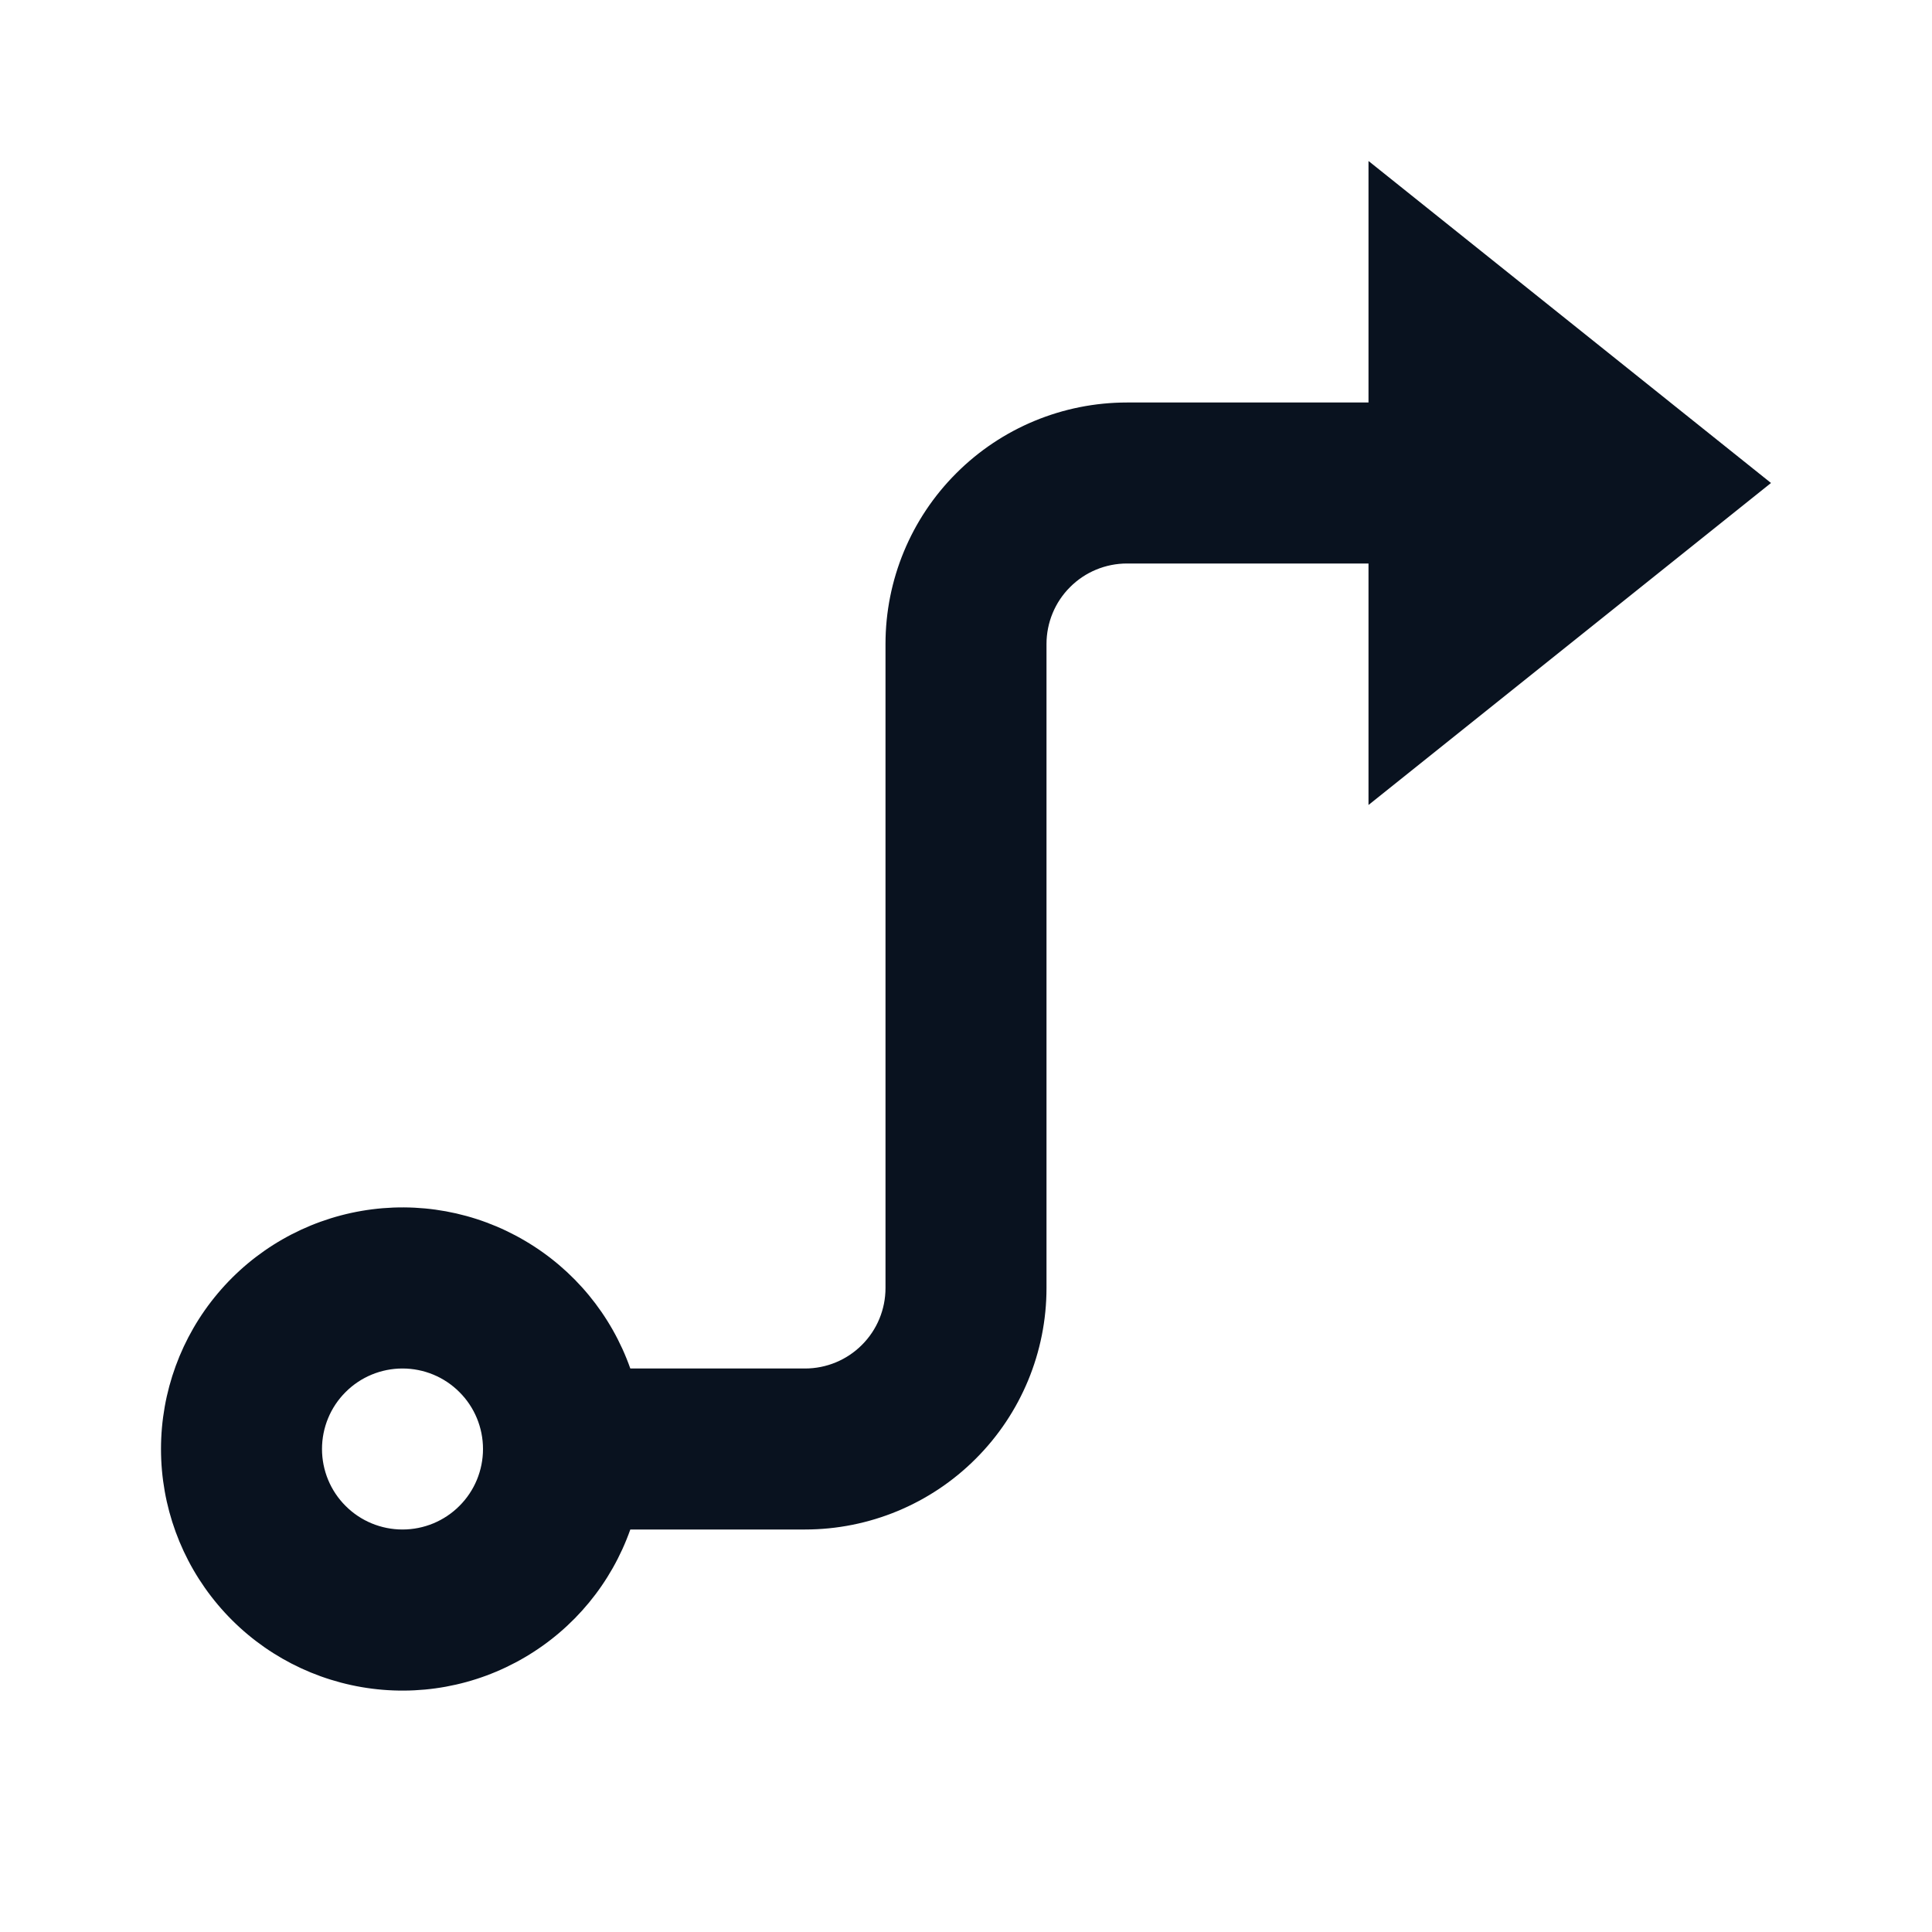 <svg width="24" height="24" viewBox="0 0 24 24" fill="none" xmlns="http://www.w3.org/2000/svg">
<g clip-path="url(#clip0_11_49649)">
<path d="M13 8V16C13 16.796 12.684 17.559 12.121 18.121C11.559 18.684 10.796 19 10 19H7.83C7.594 19.668 7.13 20.23 6.519 20.588C5.909 20.947 5.191 21.078 4.493 20.958C3.795 20.838 3.162 20.476 2.706 19.934C2.25 19.393 2 18.708 2 18C2 17.292 2.25 16.607 2.706 16.066C3.162 15.524 3.795 15.162 4.493 15.042C5.191 14.922 5.909 15.053 6.519 15.412C7.13 15.77 7.594 16.332 7.83 17H10C10.265 17 10.52 16.895 10.707 16.707C10.895 16.52 11 16.265 11 16V8C11 7.204 11.316 6.441 11.879 5.879C12.441 5.316 13.204 5 14 5H17V2L22 6L17 10V7H14C13.735 7 13.48 7.105 13.293 7.293C13.105 7.48 13 7.735 13 8ZM5 19C5.265 19 5.52 18.895 5.707 18.707C5.895 18.52 6 18.265 6 18C6 17.735 5.895 17.48 5.707 17.293C5.52 17.105 5.265 17 5 17C4.735 17 4.48 17.105 4.293 17.293C4.105 17.48 4 17.735 4 18C4 18.265 4.105 18.52 4.293 18.707C4.48 18.895 4.735 19 5 19Z" fill="#09121F"/>
</g>
<defs>
<clipPath id="clip0_11_49649">
<rect width="24" height="24" fill="white"/>
</clipPath>
</defs>
</svg>
